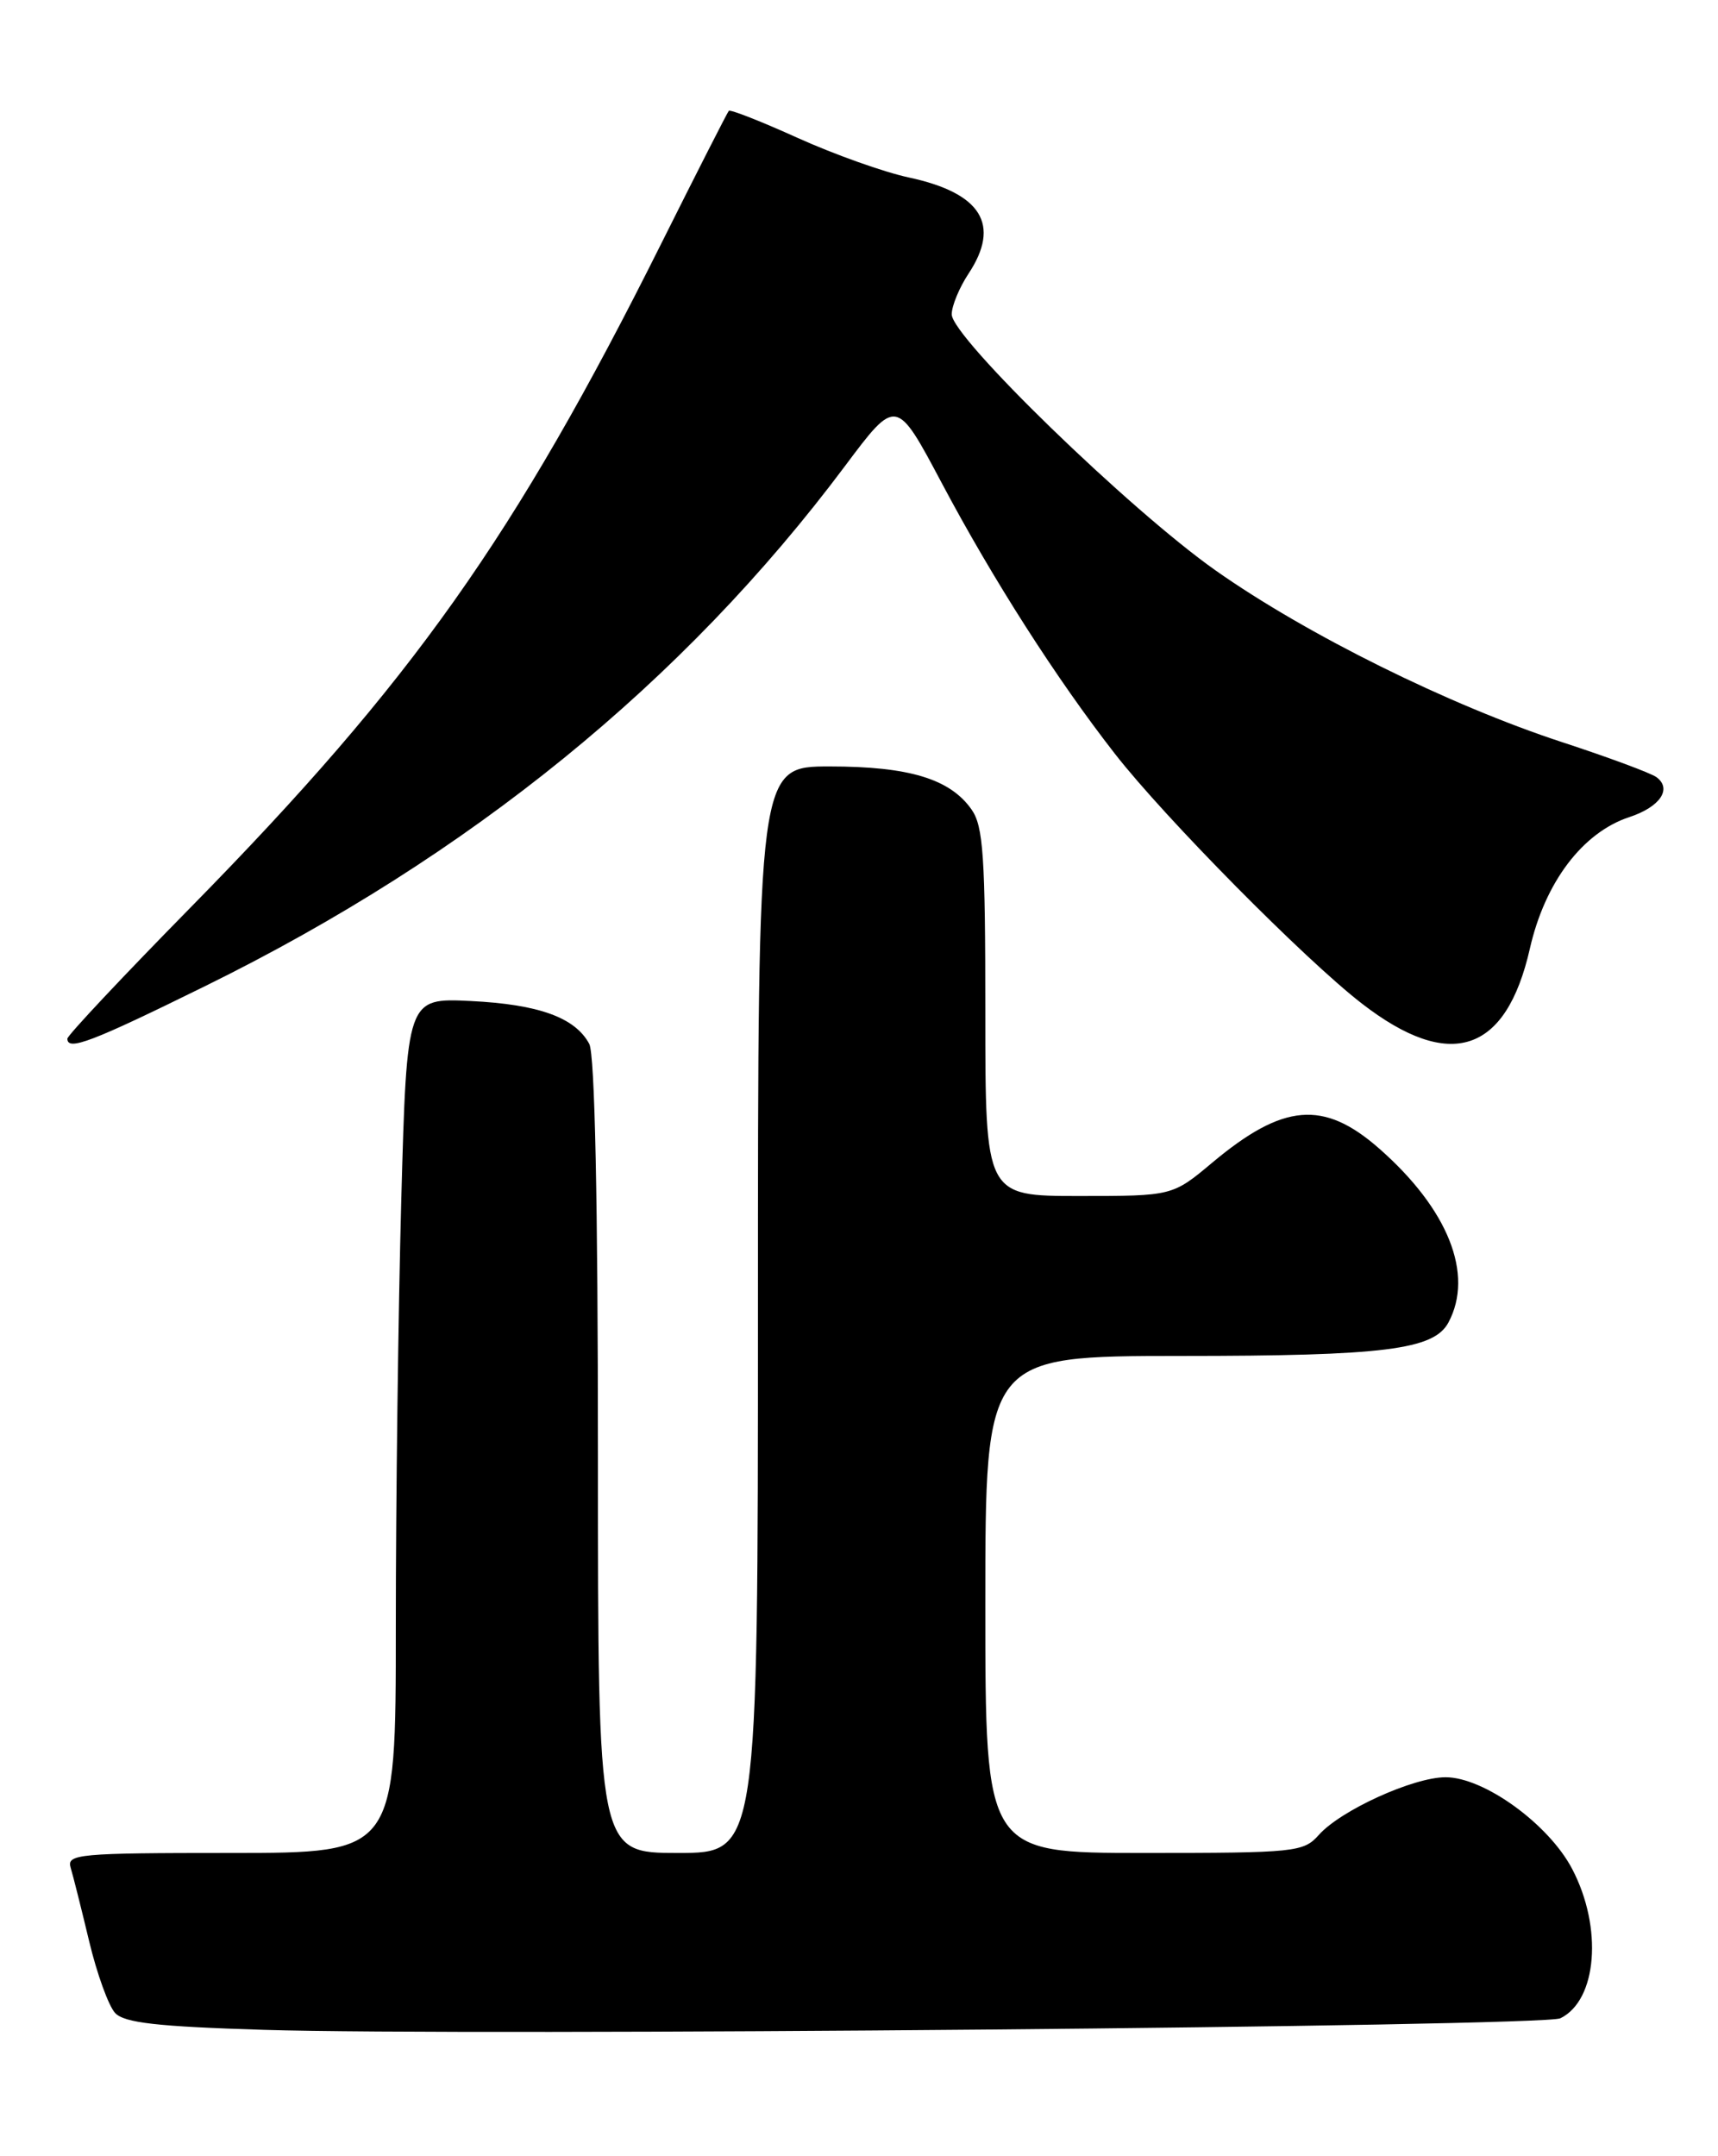 <?xml version="1.0" encoding="UTF-8" standalone="no"?>
<!DOCTYPE svg PUBLIC "-//W3C//DTD SVG 1.1//EN" "http://www.w3.org/Graphics/SVG/1.1/DTD/svg11.dtd" >
<svg xmlns="http://www.w3.org/2000/svg" xmlns:xlink="http://www.w3.org/1999/xlink" version="1.1" viewBox="0 0 204 256">
 <g >
 <path fill="currentColor"
d=" M 185.28 239.63 C 189.65 237.50 190.34 228.88 186.69 221.91 C 183.90 216.57 176.20 211.00 171.64 211.01 C 167.80 211.02 159.19 214.94 156.60 217.86 C 154.78 219.90 153.85 220.00 135.85 220.00 C 117.00 220.00 117.00 220.00 117.00 190.50 C 117.00 161.00 117.00 161.00 140.25 160.99 C 164.38 160.99 170.26 160.25 171.99 157.02 C 175.05 151.30 171.96 143.55 163.75 136.35 C 157.17 130.58 152.37 130.99 143.96 138.03 C 139.22 142.00 139.22 142.00 128.11 142.00 C 117.00 142.00 117.00 142.00 117.00 120.22 C 117.00 101.71 116.76 98.10 115.37 96.12 C 112.82 92.48 107.95 91.00 98.53 91.00 C 90.00 91.00 90.00 91.00 90.00 155.50 C 90.00 220.00 90.00 220.00 80.50 220.00 C 71.00 220.00 71.00 220.00 71.00 172.93 C 71.00 142.57 70.63 125.19 69.97 123.94 C 68.29 120.81 63.98 119.25 55.90 118.85 C 48.31 118.48 48.31 118.48 47.65 142.40 C 47.29 155.56 47.00 178.40 47.00 193.16 C 47.00 220.00 47.00 220.00 27.43 220.00 C 9.26 220.00 7.90 220.13 8.39 221.75 C 8.68 222.71 9.67 226.65 10.59 230.50 C 11.51 234.35 12.90 238.18 13.67 239.00 C 14.76 240.17 18.64 240.61 31.28 241.00 C 55.81 241.76 183.25 240.62 185.28 239.63 Z  M 24.40 117.06 C 55.77 101.62 81.16 80.98 100.33 55.34 C 106.43 47.19 106.43 47.19 111.82 57.34 C 117.89 68.78 125.45 80.60 132.39 89.50 C 138.35 97.14 154.93 113.91 161.71 119.15 C 172.18 127.25 178.83 125.07 181.66 112.63 C 183.45 104.75 187.92 98.84 193.48 97.01 C 197.12 95.81 198.58 93.66 196.69 92.27 C 196.04 91.79 191.00 89.92 185.50 88.12 C 172.10 83.73 155.17 75.35 144.36 67.74 C 134.16 60.56 113.00 40.03 113.01 37.32 C 113.01 36.32 113.91 34.15 115.00 32.50 C 118.86 26.67 116.54 22.92 107.91 21.07 C 105.00 20.45 99.07 18.34 94.73 16.38 C 90.40 14.42 86.71 12.97 86.54 13.16 C 86.37 13.35 82.74 20.47 78.48 29.00 C 61.11 63.77 48.93 80.95 22.80 107.57 C 14.66 115.85 8.00 122.94 8.00 123.32 C 8.00 124.82 10.88 123.72 24.40 117.06 Z "/>
</g>
</svg>
